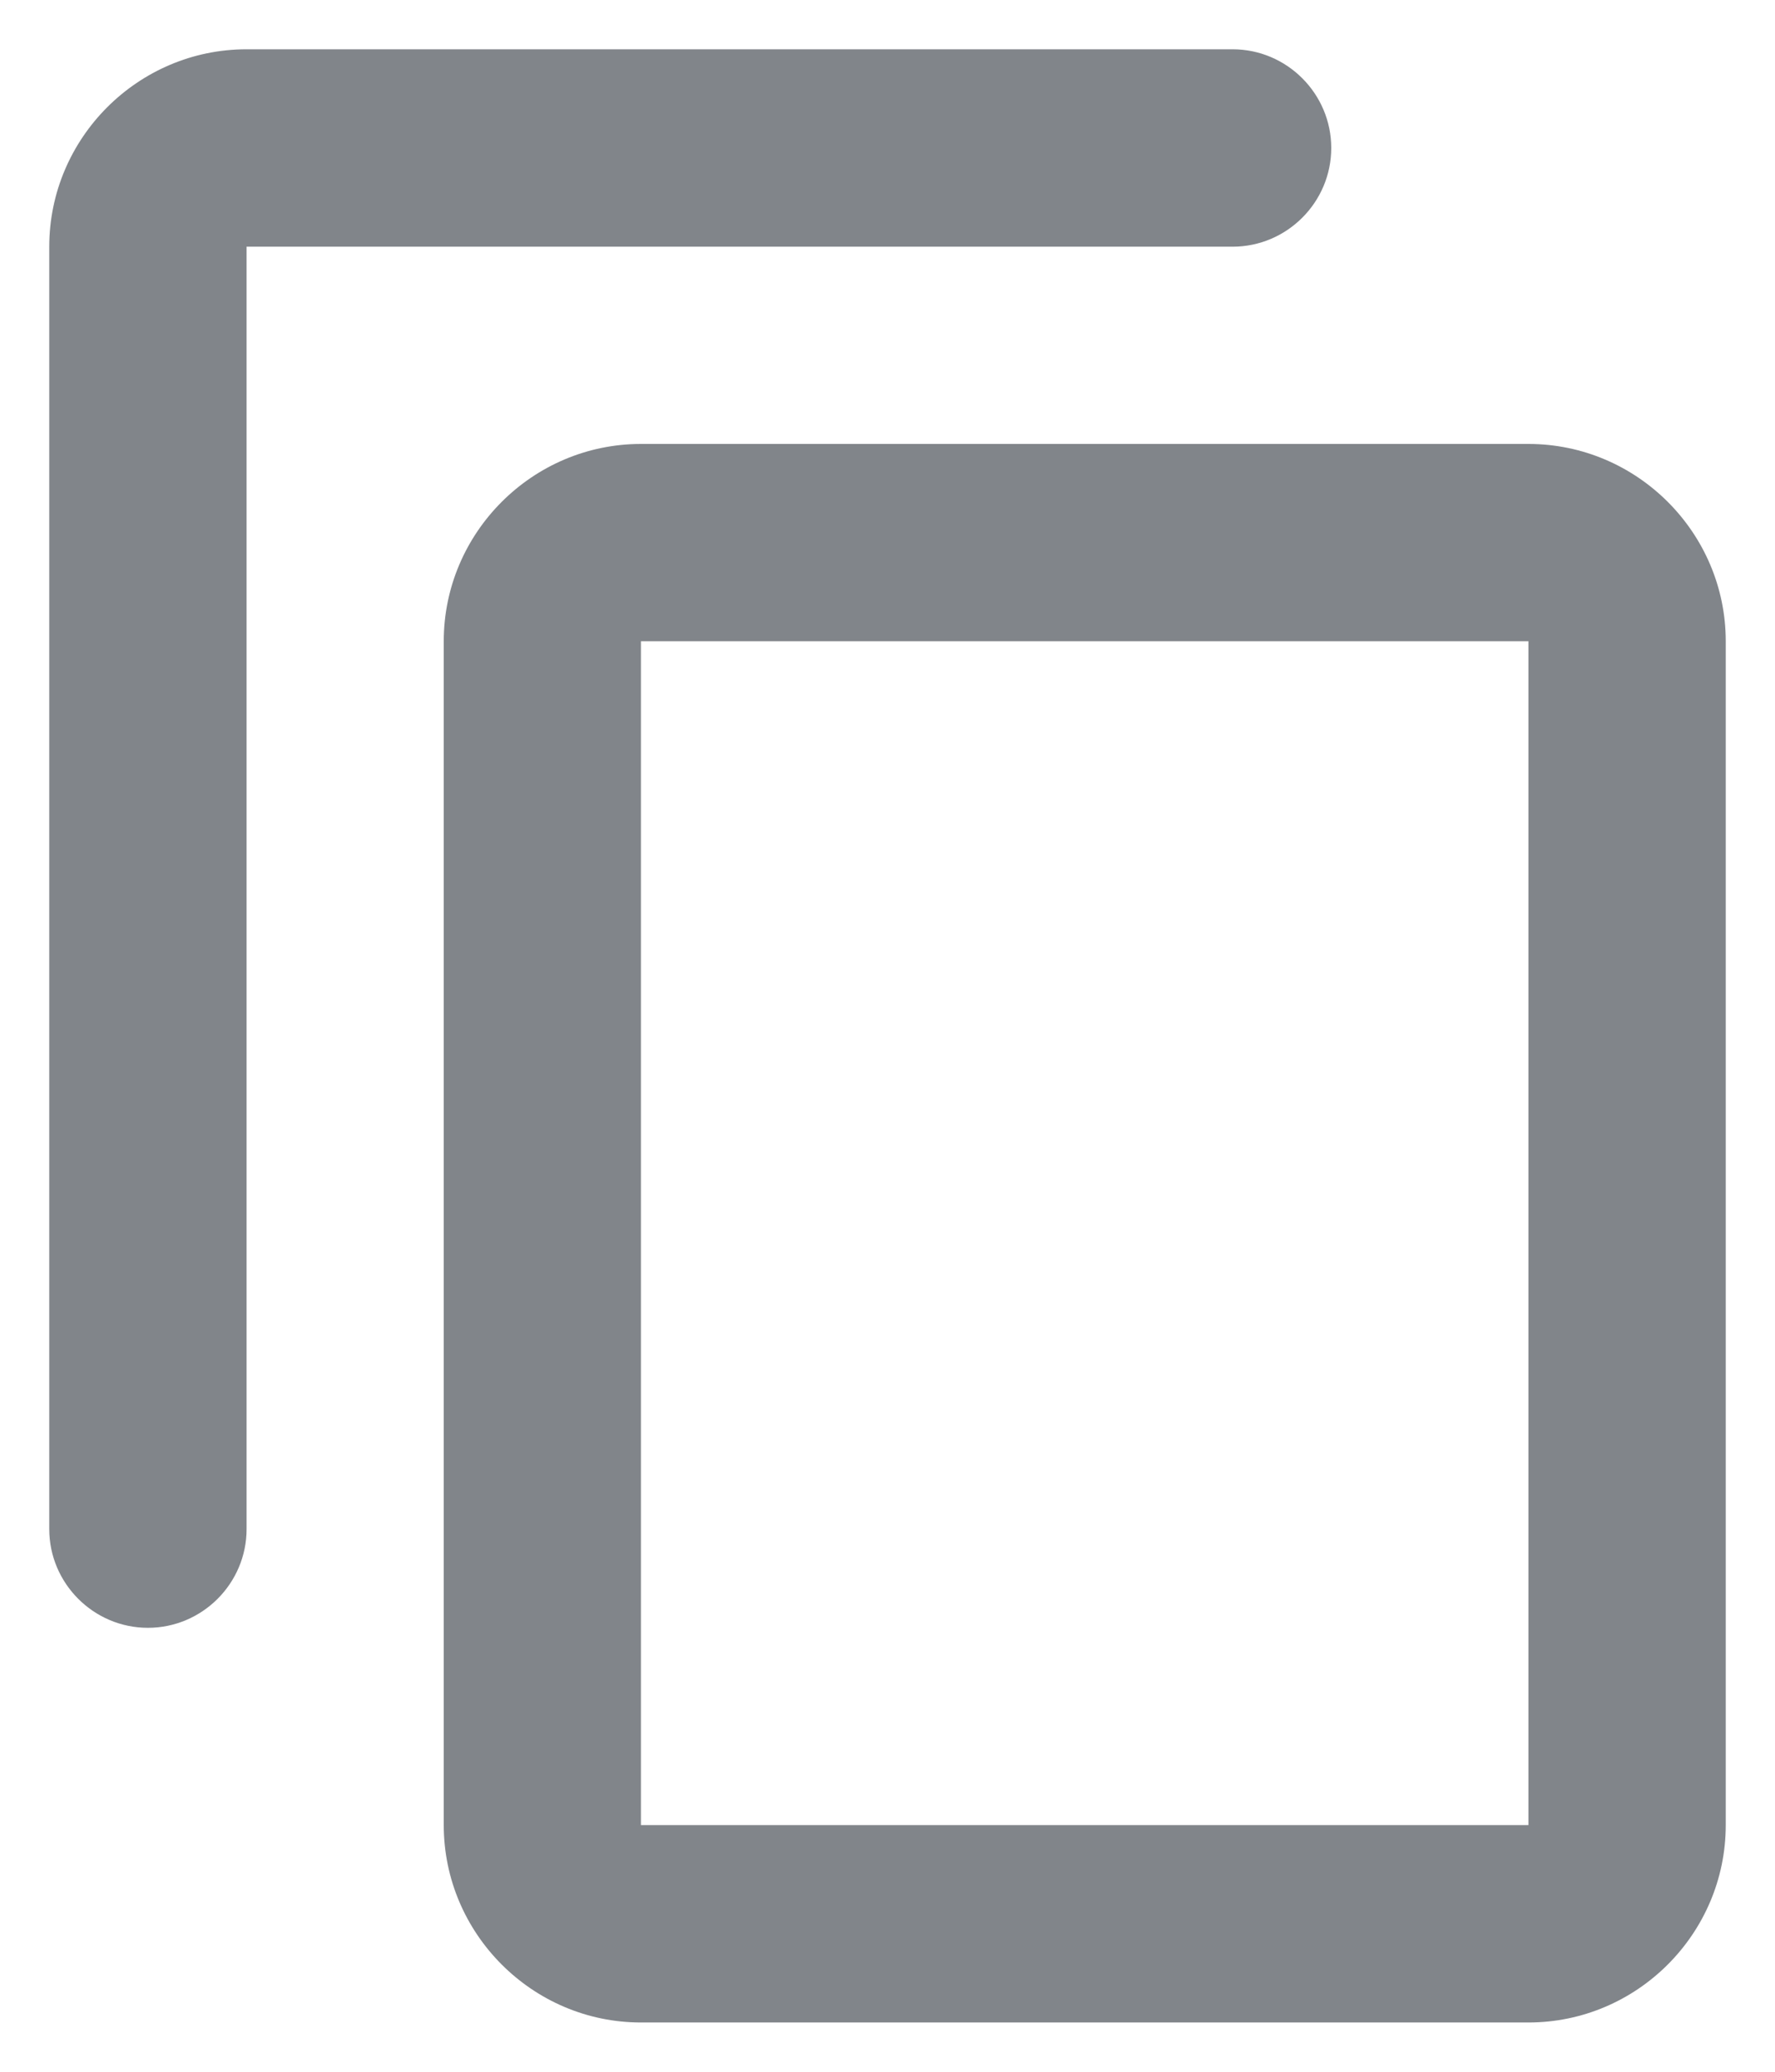 <svg width="12" height="14" viewBox="0 0 12 14" fill="none" xmlns="http://www.w3.org/2000/svg">
<path d="M8.333 1.667H1.667V10.333C1.667 10.7 1.367 11 1 11C0.633 11 0.333 10.7 0.333 10.333V1.667C0.333 0.933 0.933 0.333 1.667 0.333H8.333C8.7 0.333 9 0.633 9 1C9 1.367 8.7 1.667 8.333 1.667ZM11.667 4.333V12.333C11.667 13.067 11.067 13.667 10.333 13.667H4.333C3.6 13.667 3 13.067 3 12.333V4.333C3 3.6 3.6 3 4.333 3H10.333C11.067 3 11.667 3.6 11.667 4.333ZM10.333 4.333H4.333V12.333H10.333V4.333Z" fill="#81858A"/>
</svg>
